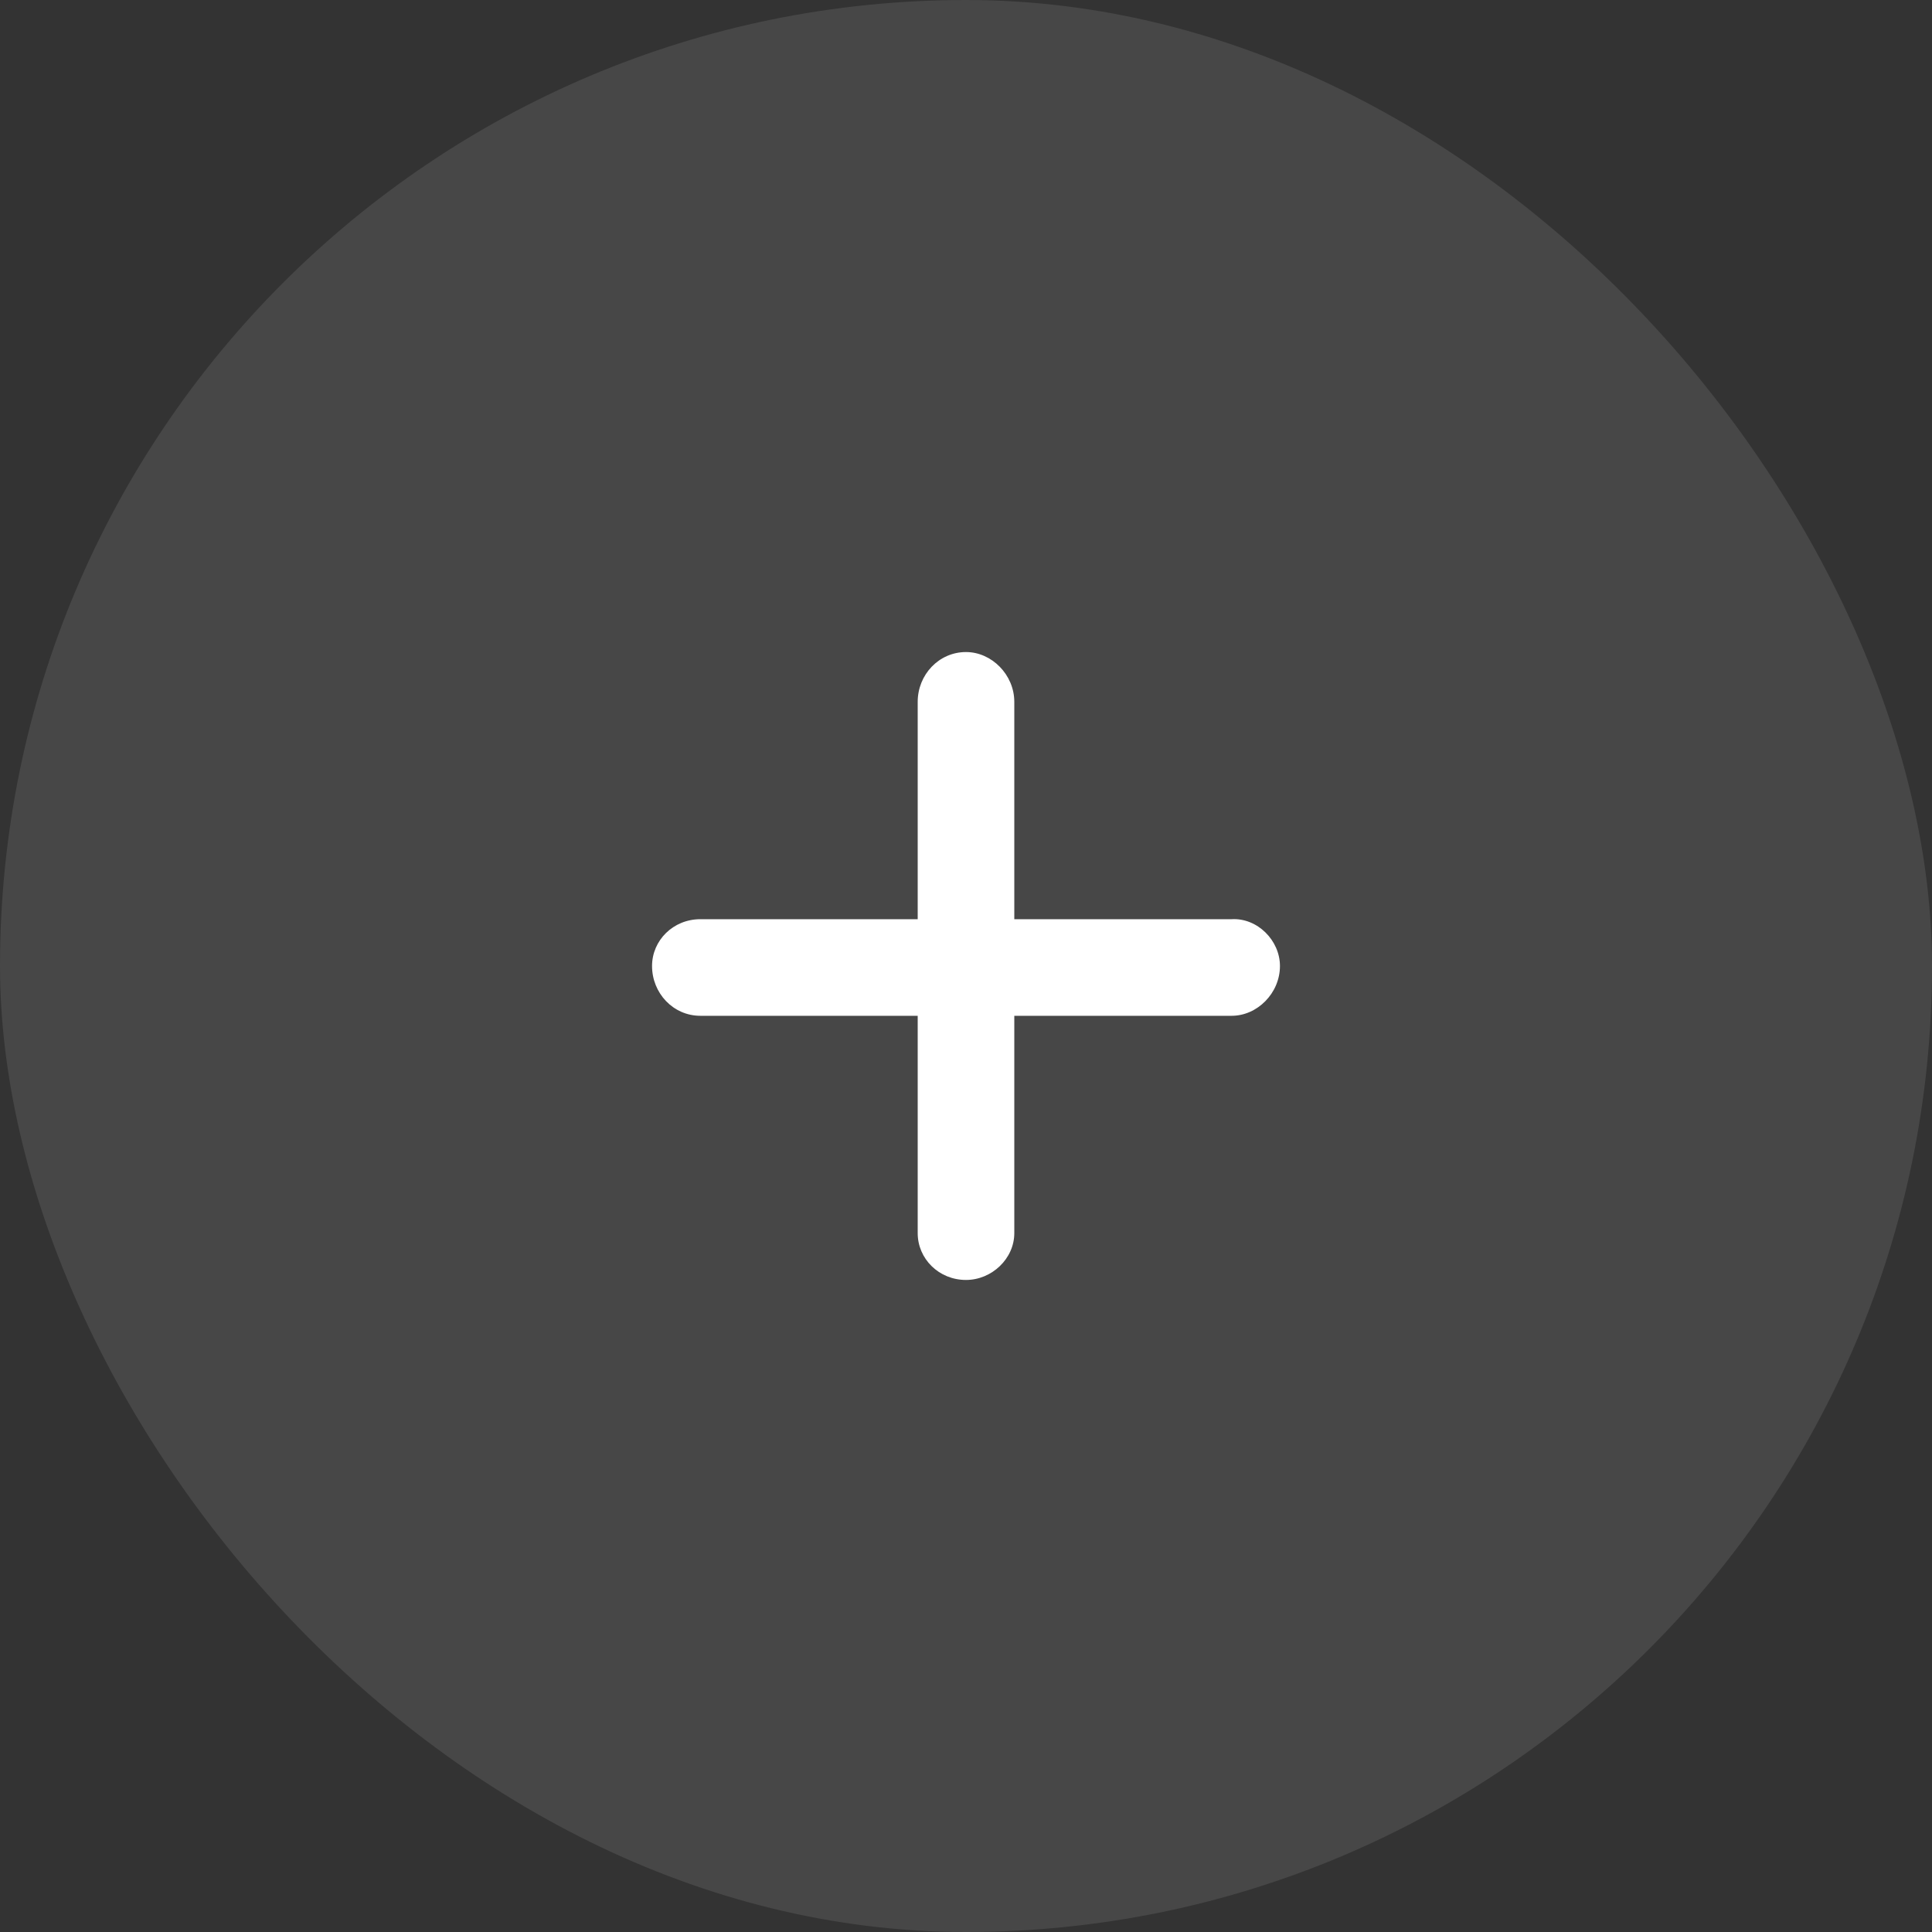 <svg width="40" height="40" viewBox="0 0 40 40" fill="none" xmlns="http://www.w3.org/2000/svg">
<rect x="0" y="0" width="40" height="40" fill="#333333" stroke="none"/>
<rect width="40" height="40" rx="20" fill="white" fill-opacity="0.1"/>
<path d="M26.5 20C26.5 20.562 26.031 21.031 25.5 21.031H21V25.531C21 26.062 20.531 26.5 20 26.5C19.438 26.5 19 26.062 19 25.531V21.031H14.5C13.938 21.031 13.5 20.562 13.5 20C13.5 19.469 13.938 19.031 14.5 19.031H19V14.531C19 13.969 19.438 13.5 20 13.5C20.531 13.5 21 13.969 21 14.531V19.031H25.5C26.031 19 26.5 19.469 26.5 20Z" fill="white"/>
</svg>
